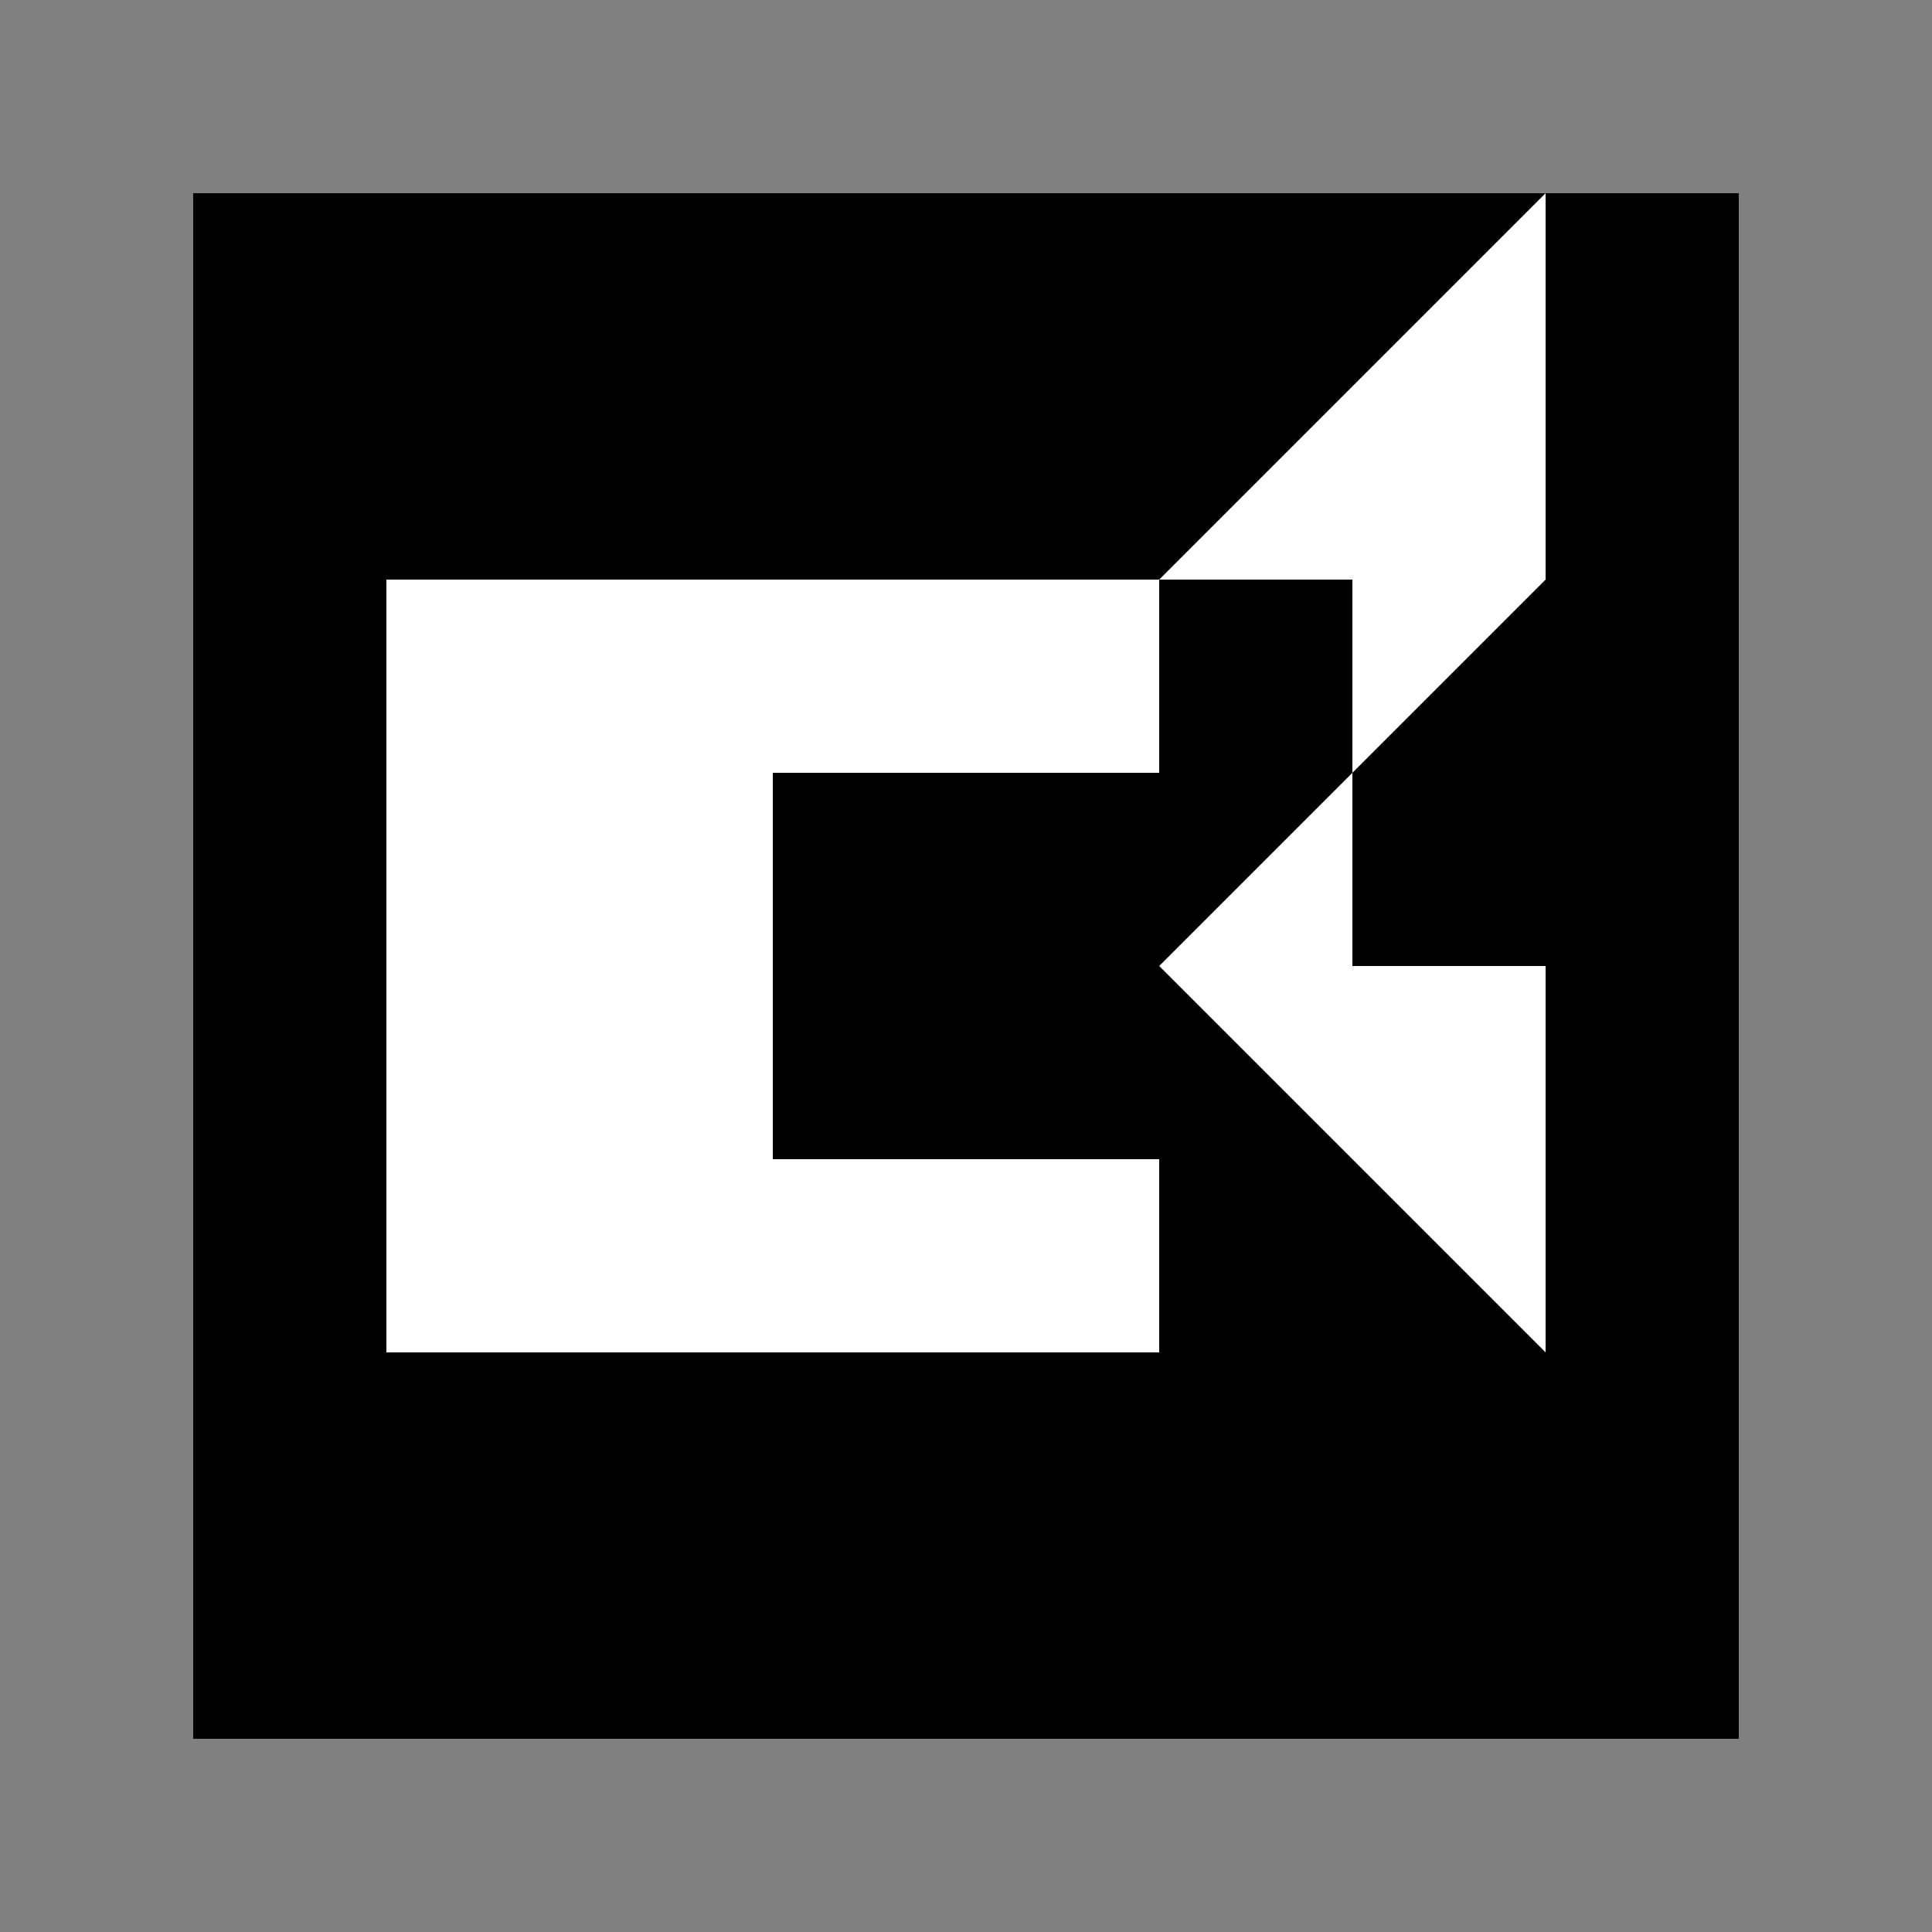 <svg xmlns="http://www.w3.org/2000/svg" viewBox="0 0 100 100" width="200" height="200">
  <rect x="0" y="0" width="100" height="100" fill="#808080" stroke="none"/>
  <!-- Background rectangle -->
  <rect x="10" y="10" width="80" height="80" fill="#000" />

  <!-- Letter "D" -->
  <rect x="20" y="30" width="20" height="40" fill="#fff" />
  <rect x="20" y="30" width="40" height="10" fill="#fff" />
  <rect x="20" y="60" width="40" height="10" fill="#fff" />

  <!-- Letter "K" -->
  <polygon points="60,30 80,10 80,30 70,30 70,50 80,50 80,70 60,50 80,30" fill="#fff" />
</svg>
